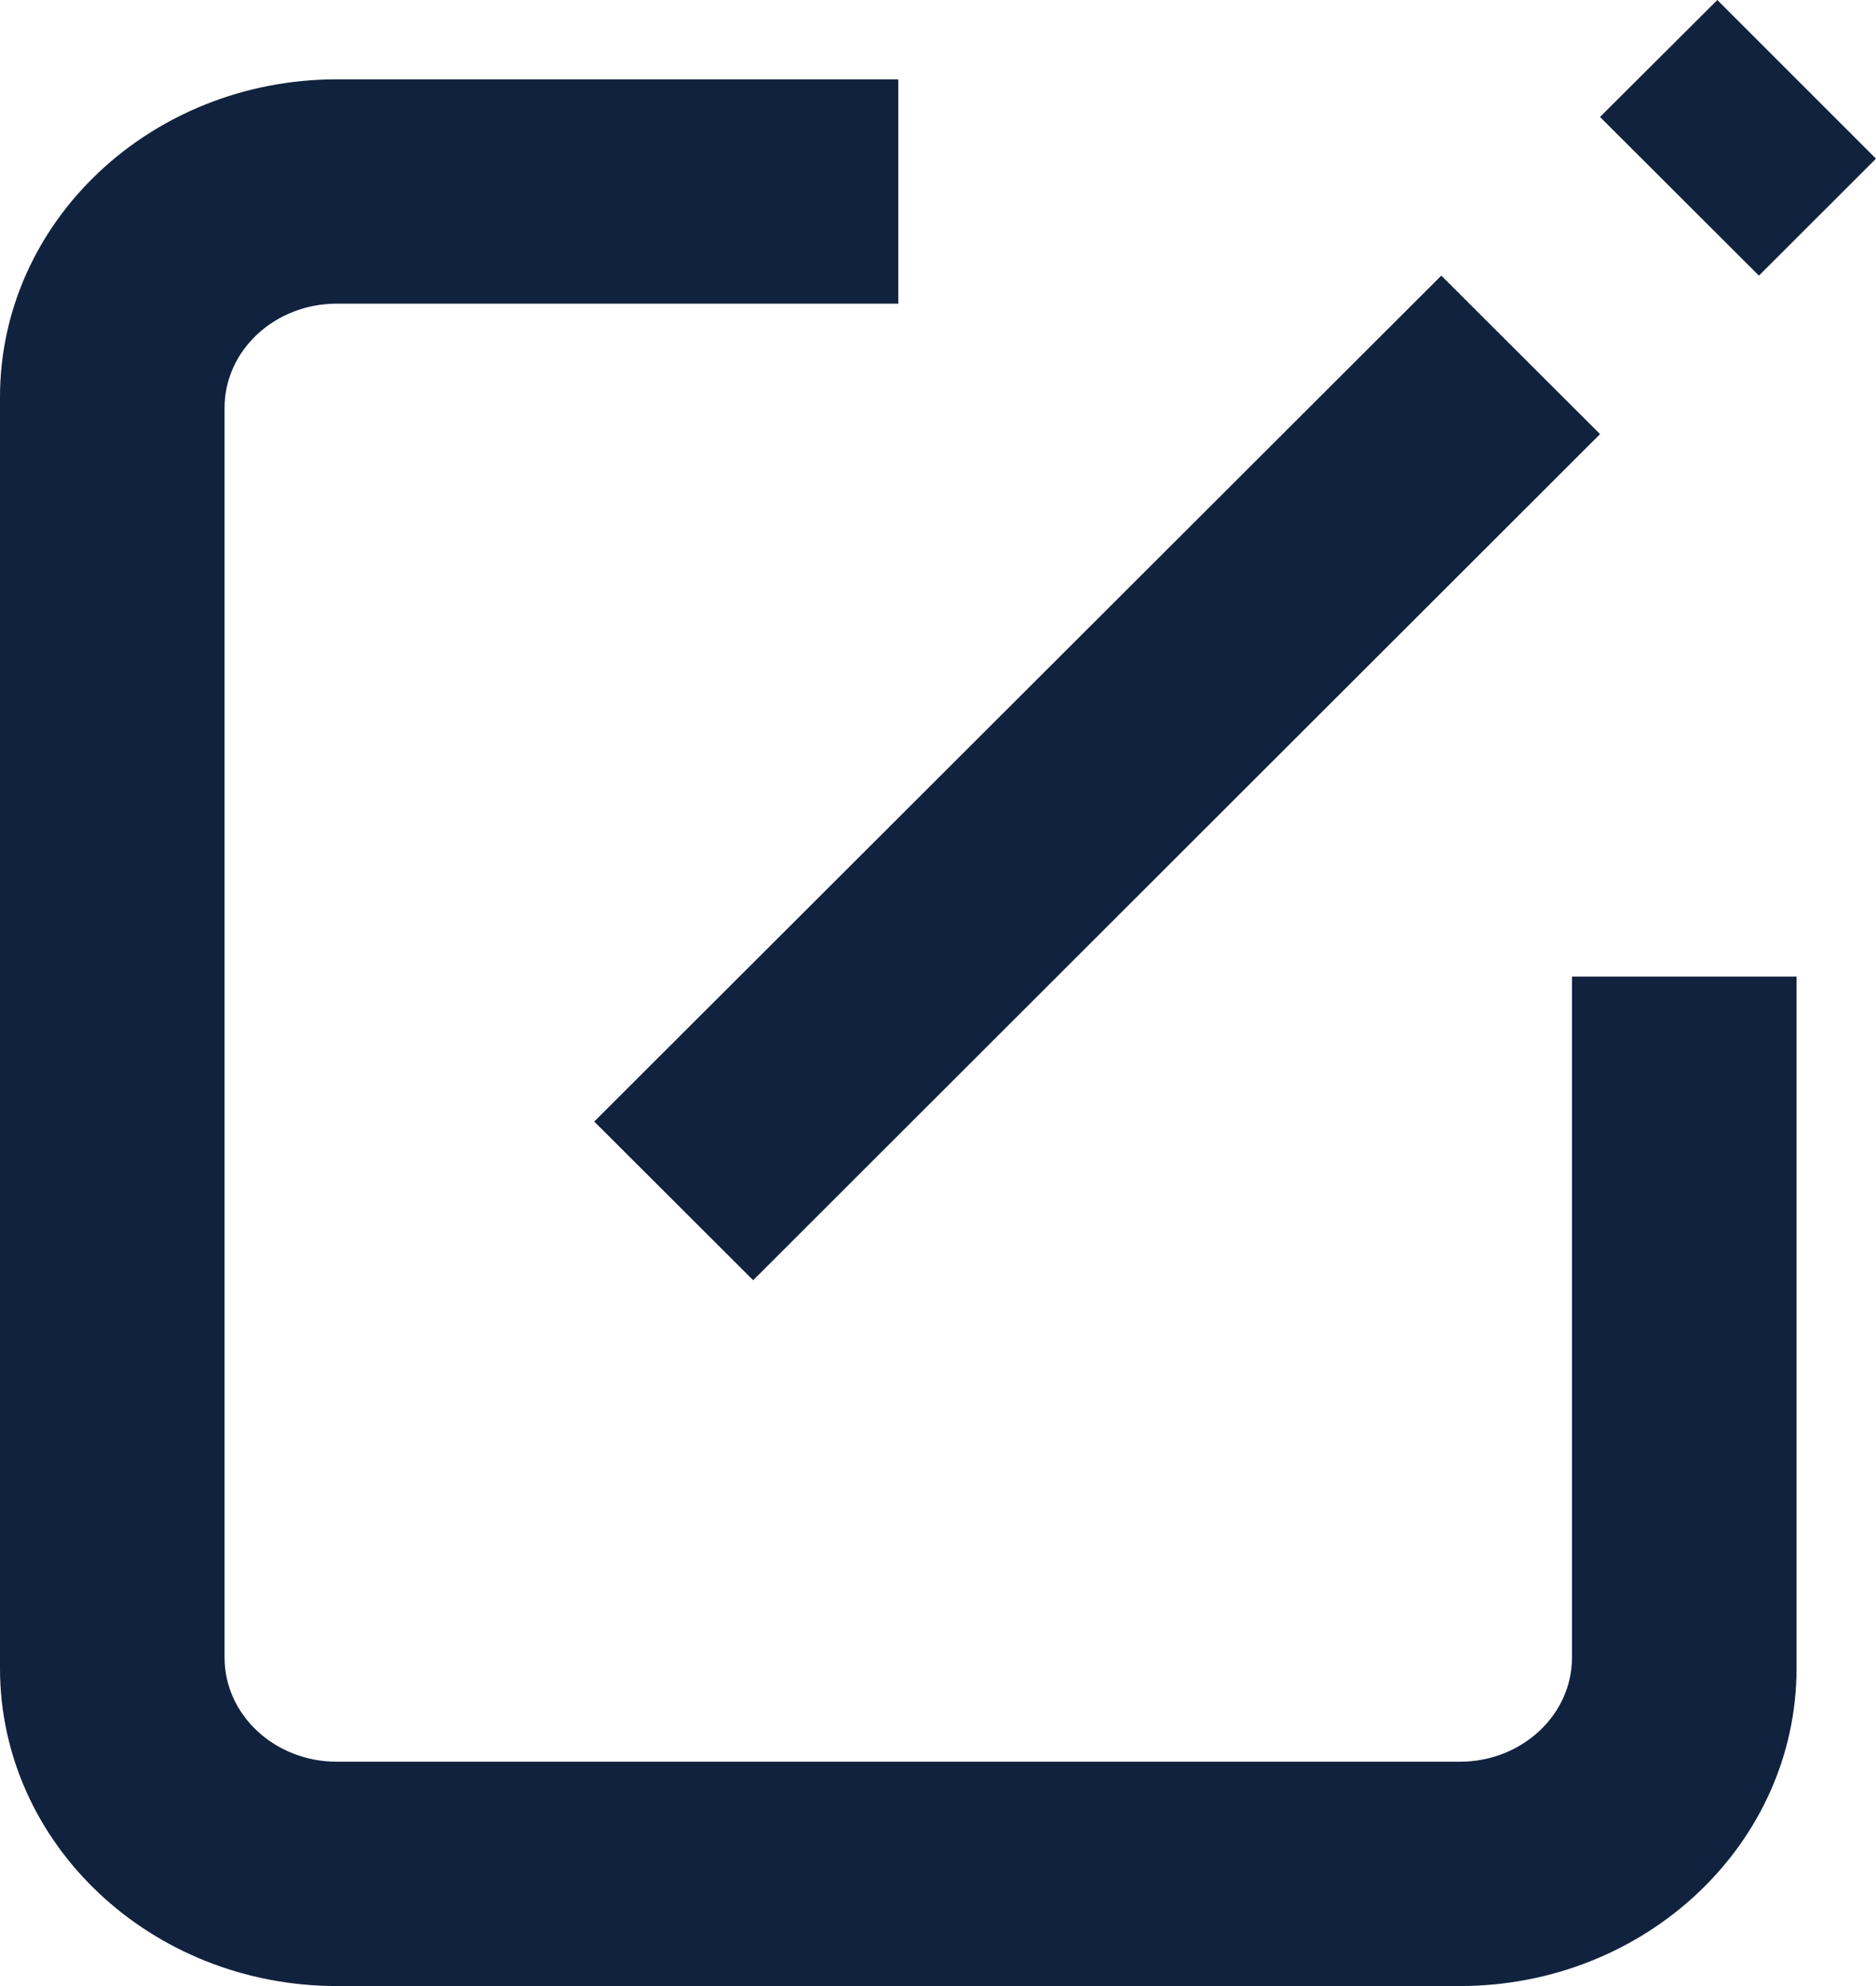 <svg xmlns="http://www.w3.org/2000/svg" width="17" height="18" viewBox="0 0 17 18">
    <path fill="#11223E" fill-rule="nonzero" d="M15.939 2.498l-1.44-1.438L15.562 0 17 1.438l-1.061 1.06zm-1.44 1.437l-7.674 7.668-1.44-1.438 7.676-7.667L14.5 3.935zm-.254 4.916h2.035v6.269c0 1.59-1.366 2.88-3.052 2.88H3.053C1.367 18 0 16.71 0 15.12V3.599C0 2.009 1.367.719 3.053.719H8.14v2.033H3.053c-.562 0-1.018.422-1.018.944v11.327c0 .521.456.944 1.018.944h10.175c.562 0 1.017-.423 1.017-.944V8.851z"/>
</svg>
